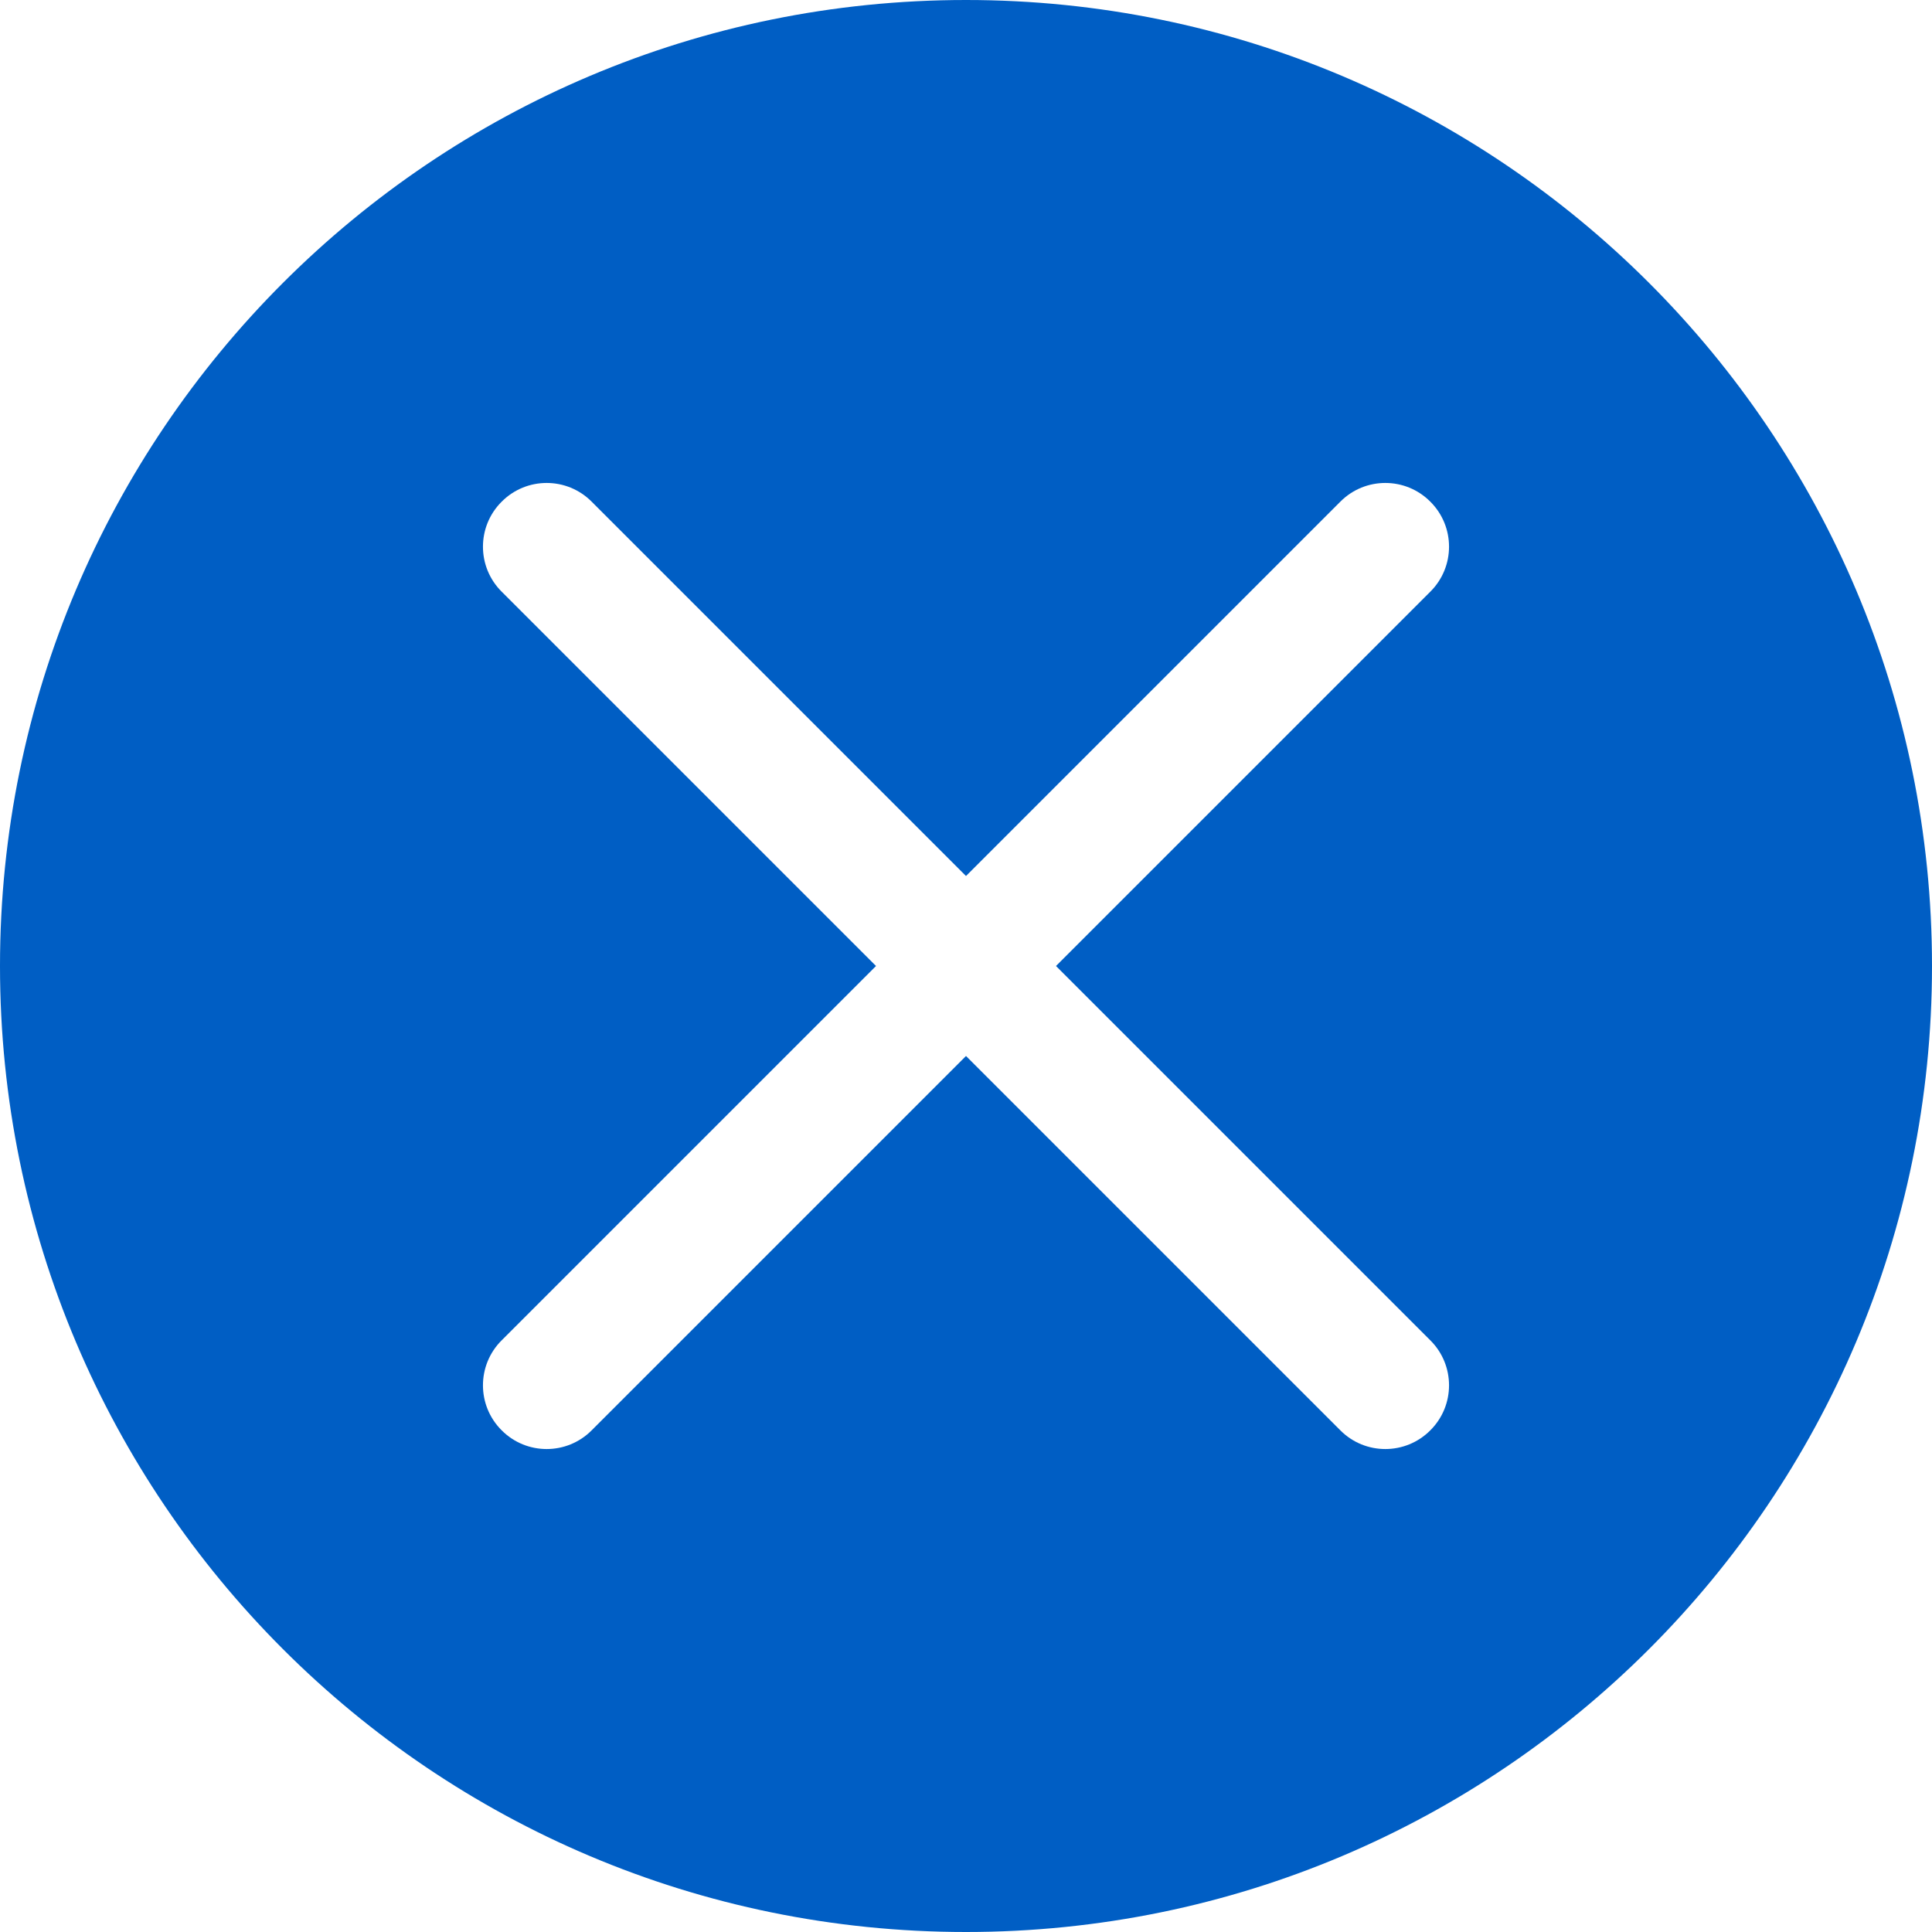 <svg width="12" height="12" viewBox="0 0 12 12" fill="none" xmlns="http://www.w3.org/2000/svg">
<g id="Icon left" clip-path="url(#clip0_188_36511)">
<path id="Glyph" d="M6.559 6L8.884 3.675C9.039 3.521 9.039 3.27 8.884 3.116C8.73 2.961 8.479 2.961 8.325 3.116L6 5.441L3.675 3.116C3.521 2.961 3.27 2.961 3.116 3.116C2.961 3.27 2.961 3.521 3.116 3.675L5.441 6L3.116 8.325C2.961 8.479 2.961 8.73 3.116 8.884C3.27 9.039 3.521 9.039 3.675 8.884L6 6.559L8.325 8.884C8.479 9.039 8.73 9.039 8.884 8.884C9.039 8.73 9.039 8.479 8.884 8.325L6.559 6ZM6 12C2.686 12 0 9.314 0 6C0 2.686 2.686 0 6 0C9.314 0 12 2.686 12 6C12 9.314 9.314 12 6 12Z" fill="#005EC4"/>
</g>
<defs>
<clipPath id="clip0_188_36511">
<rect width="12" height="12" fill="white"/>
</clipPath>
</defs>
</svg>
